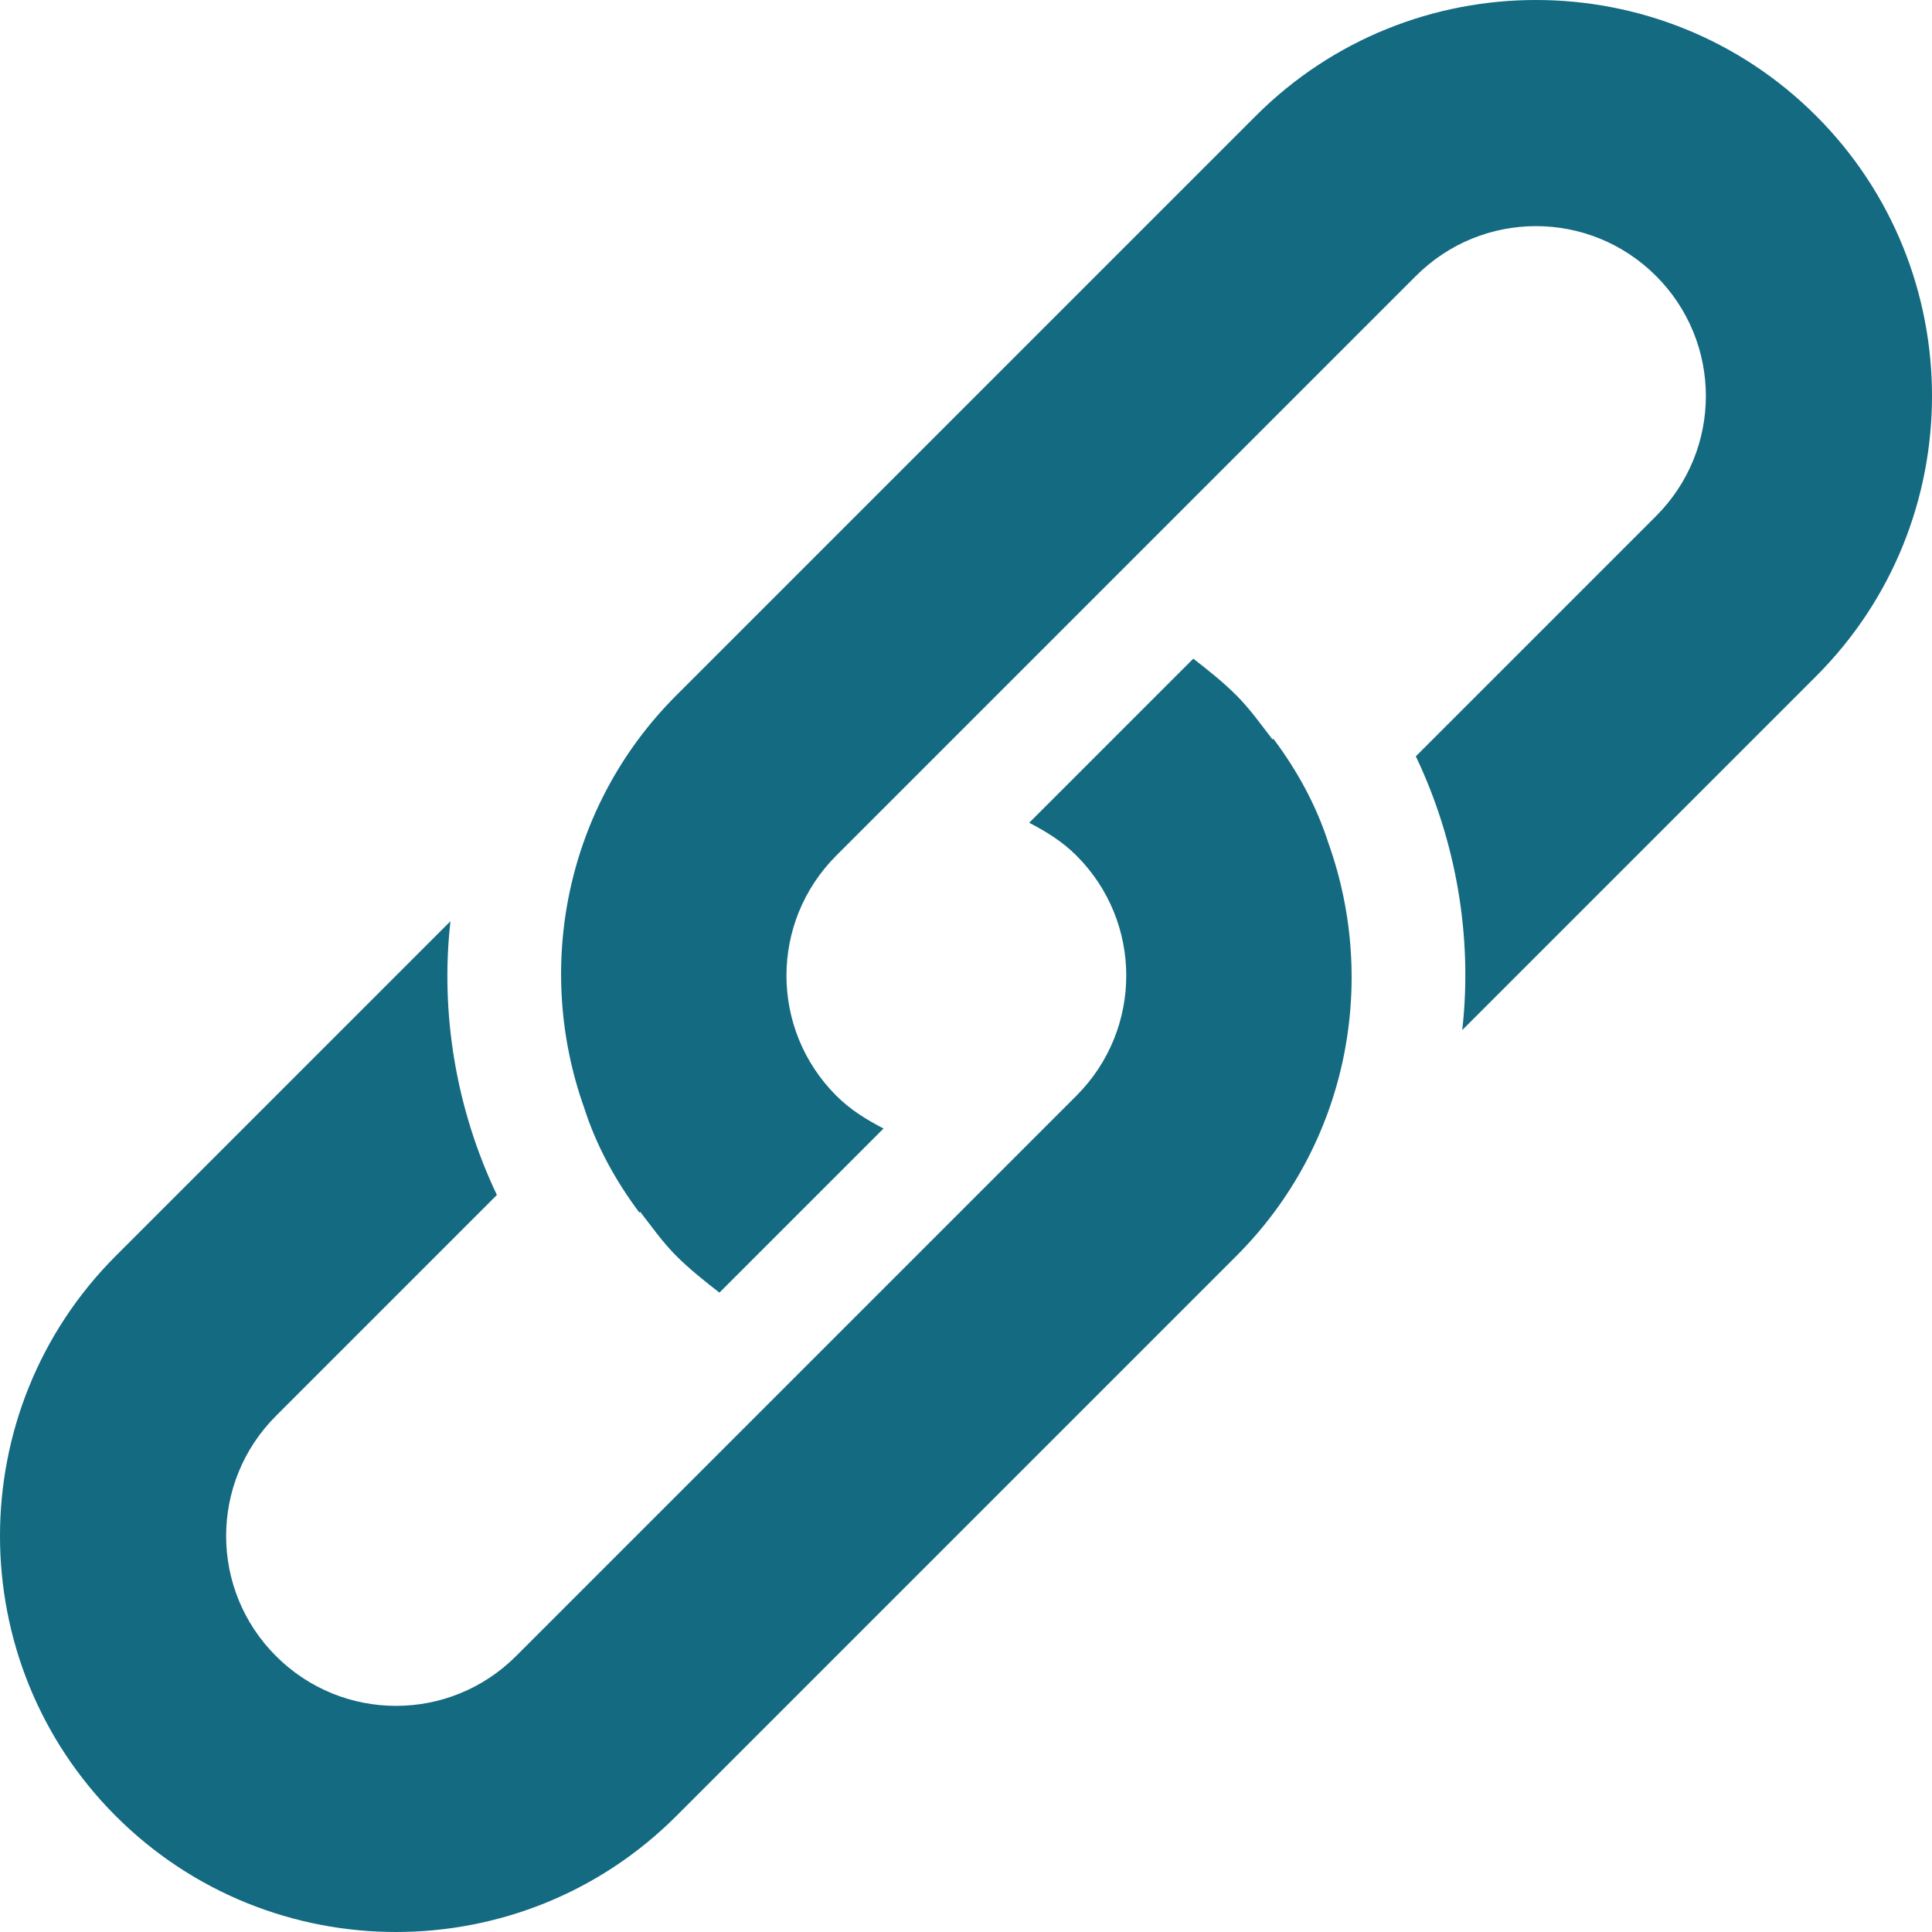 <?xml version="1.0" encoding="iso-8859-1"?>
<!-- Generator: Adobe Illustrator 19.0.0, SVG Export Plug-In . SVG Version: 6.00 Build 0)  -->
<svg version="1.1" id="Capa_1" xmlns="http://www.w3.org/2000/svg" xmlns:xlink="http://www.w3.org/1999/xlink" x="0px" y="0px"
	 viewBox="0 0 512 512" style="enable-background:new 0 0 512 512;" xml:space="preserve">

	<style>
		.cls-1{fill:#136a81;}
	</style>
<g>
	<g>
		<g>
			<path class="cls-1" d="M337.45,195.765l-0.212,0.212c-2.969-3.818-5.94-8.061-9.546-11.667c-3.606-3.606-7.636-6.79-11.455-9.759
				l-43.487,43.487c4.454,2.333,8.697,4.88,12.515,8.698c17.609,17.609,17.607,46.032,0,63.64L136.772,438.868
				c-17.606,17.606-46.031,17.609-63.64,0c-17.607-17.607-17.606-46.034,0-63.64l58.549-58.549
				c-10.818-22.698-15.061-48.154-12.304-72.549l-88.671,88.671c-40.941,40.941-40.941,107.551,0,148.492
				c40.94,40.94,107.551,40.941,148.492,0L327.69,332.801c29.488-29.486,37.547-72.338,24.397-109.247
				C348.903,213.583,343.814,204.249,337.45,195.765z"/>
			<path class="cls-1" d="M481.294,30.706c-40.941-40.941-107.551-40.941-148.492,0L179.198,184.31c-29.487,29.487-37.546,72.336-24.394,109.247
				c3.181,9.971,8.273,19.305,14.637,27.789l0.211-0.211c2.97,3.817,5.94,8.061,9.546,11.667c3.606,3.606,7.638,6.788,11.456,9.757
				l43.487-43.487c-4.454-2.333-8.698-4.879-12.516-8.697c-17.607-17.607-17.606-46.034,0-63.64L375.228,73.132
				c17.607-17.607,46.032-17.607,63.64,0c17.609,17.609,17.607,46.032,0,63.64l-63.66,63.66
				c10.82,22.698,15.062,48.153,12.304,72.549l93.782-93.782C522.236,138.257,522.234,71.646,481.294,30.706z"/>
		</g>
	</g>
</g>
<g>
</g>
<g>
</g>
<g>
</g>
<g>
</g>
<g>
</g>
<g>
</g>
<g>
</g>
<g>
</g>
<g>
</g>
<g>
</g>
<g>
</g>
<g>
</g>
<g>
</g>
<g>
</g>
<g>
</g>
</svg>
